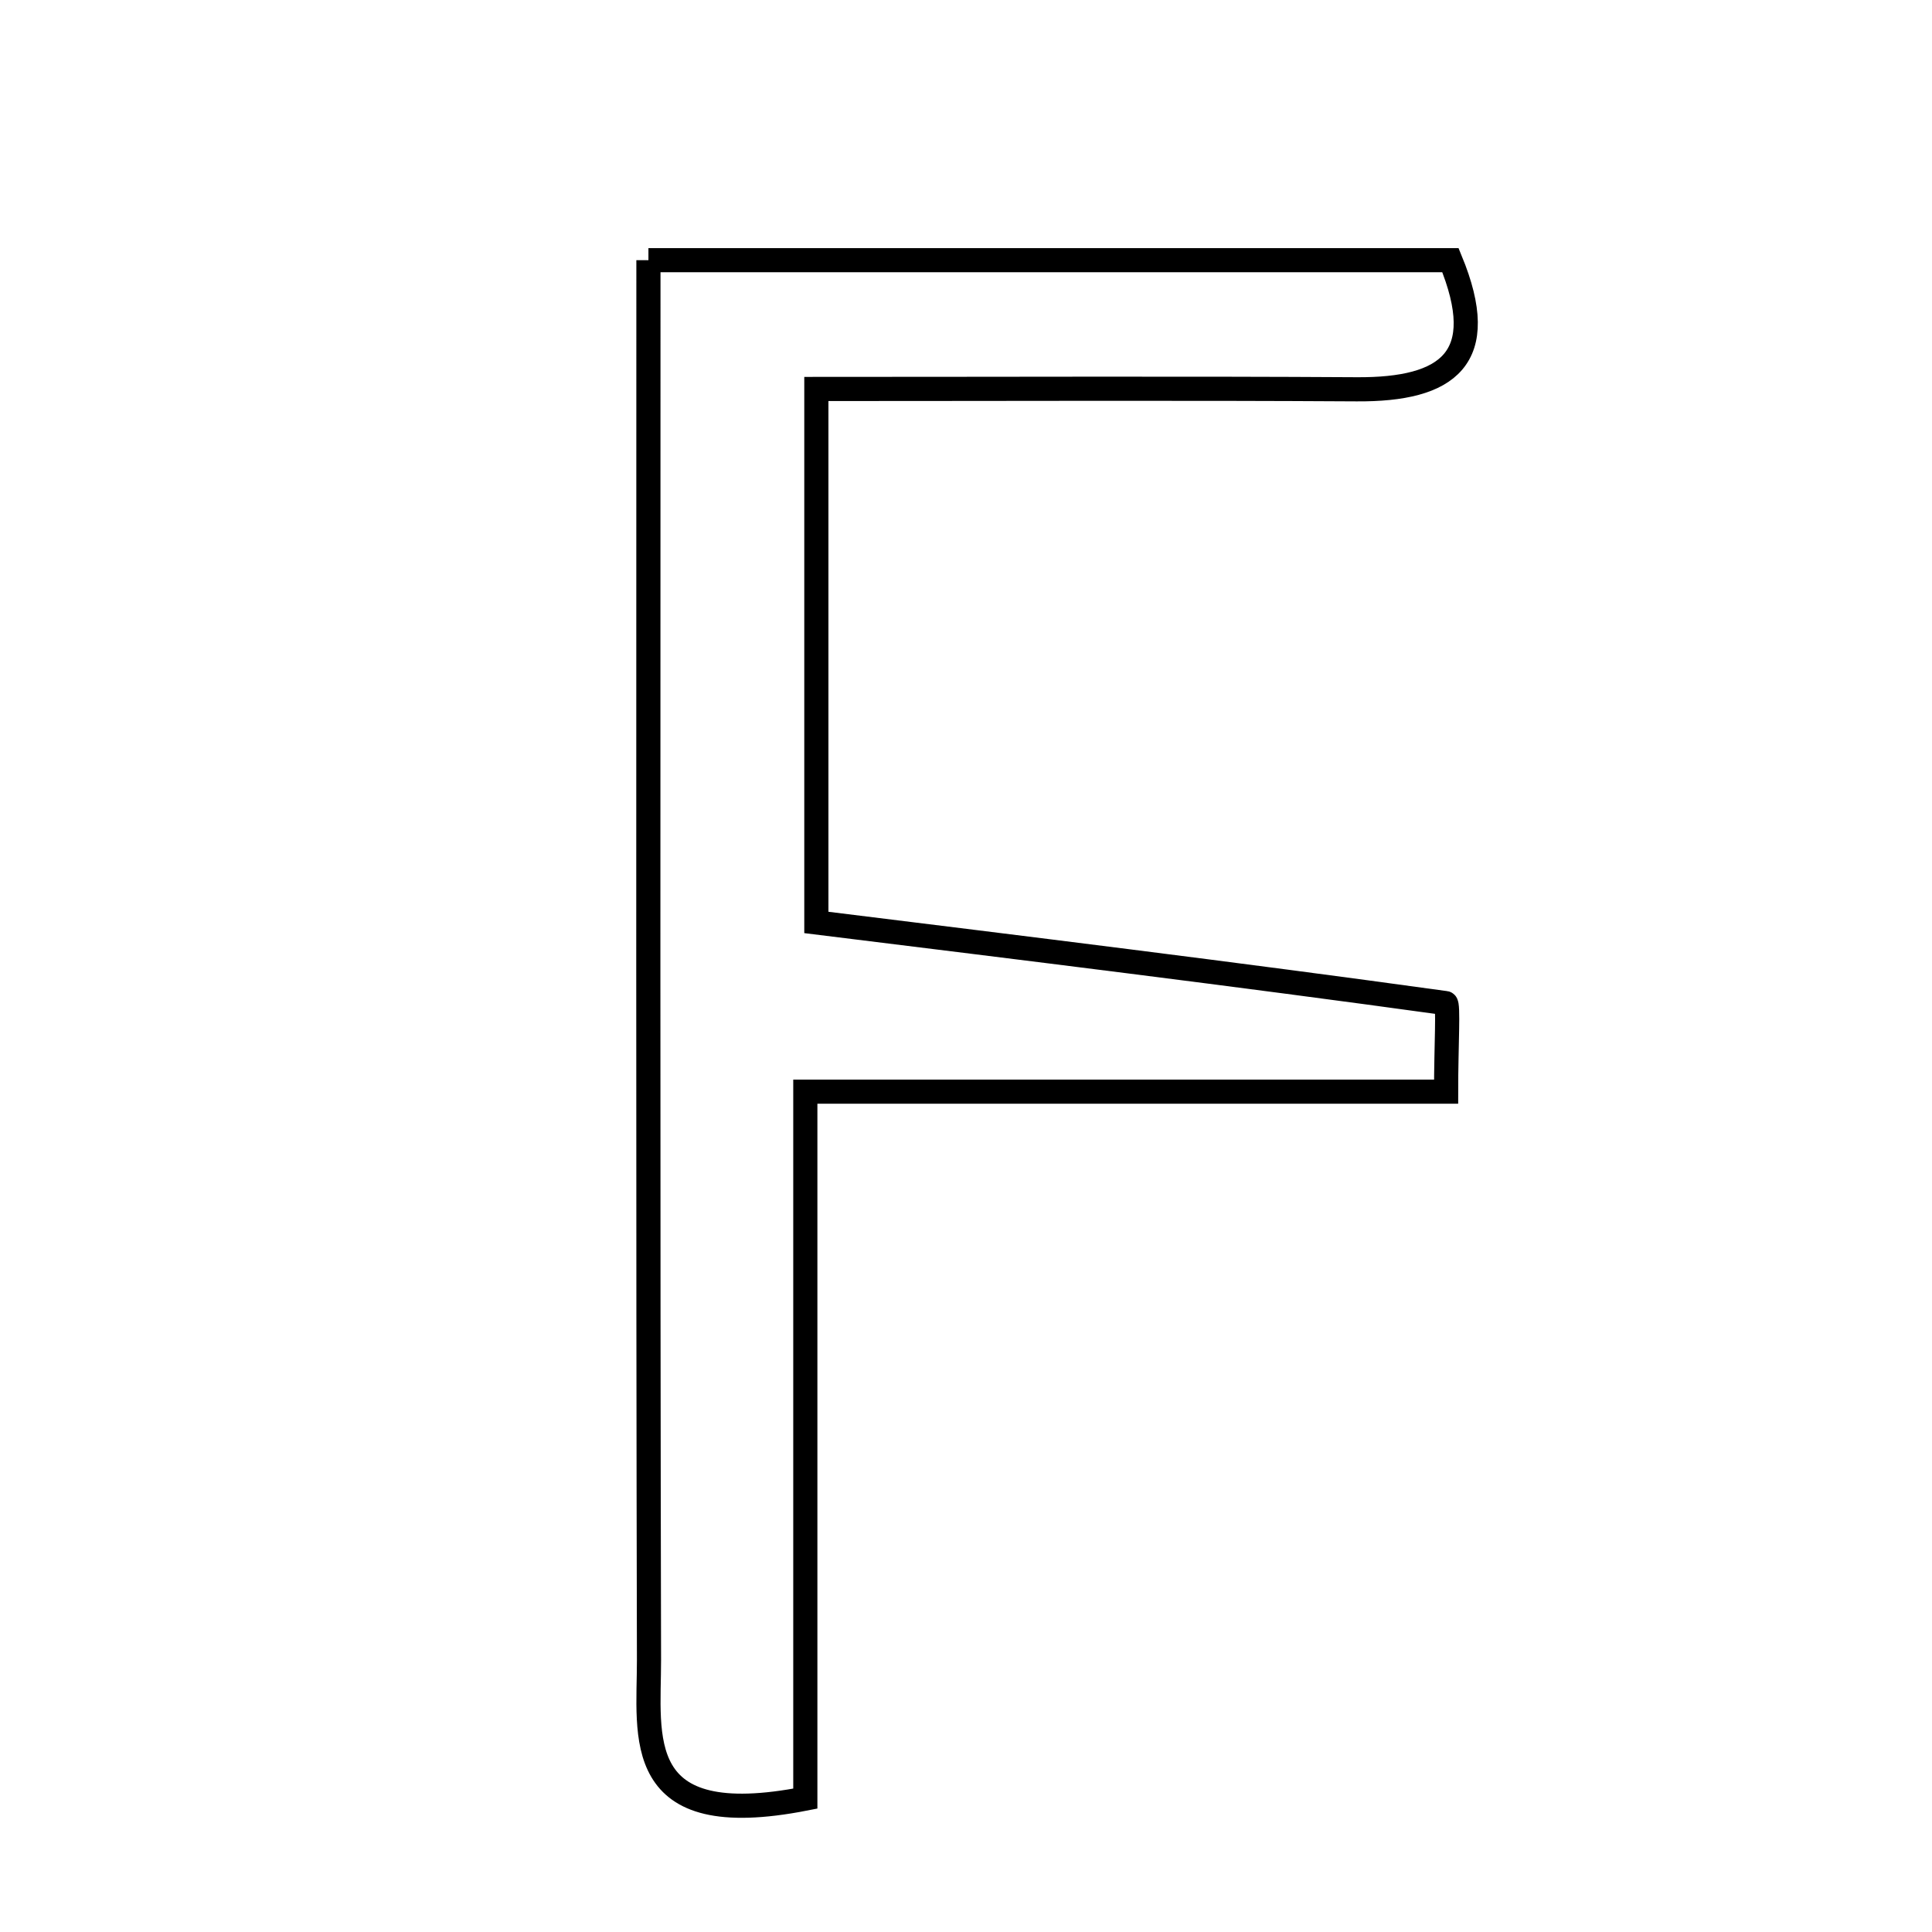 <svg xmlns="http://www.w3.org/2000/svg" viewBox="0.0 0.0 24.0 24.0" height="200px" width="200px"><path fill="none" stroke="black" stroke-width=".3" stroke-opacity="1.0"  filling="0" d="M8.055 3.232 C11.431 3.232 14.709 3.232 18.018 3.232 C18.522 4.454 17.987 4.843 16.855 4.836 C14.696 4.823 12.538 4.832 10.141 4.832 C10.141 7.13 10.141 9.24 10.141 11.459 C12.705 11.776 15.335 12.098 17.959 12.461 C17.997 12.466 17.964 12.994 17.964 13.561 C15.372 13.561 12.849 13.561 10.004 13.561 C10.004 16.634 10.004 19.439 10.004 22.343 C7.834 22.769 8.063 21.57 8.062 20.622 C8.049 14.904 8.055 9.187 8.055 3.232"></path></svg>